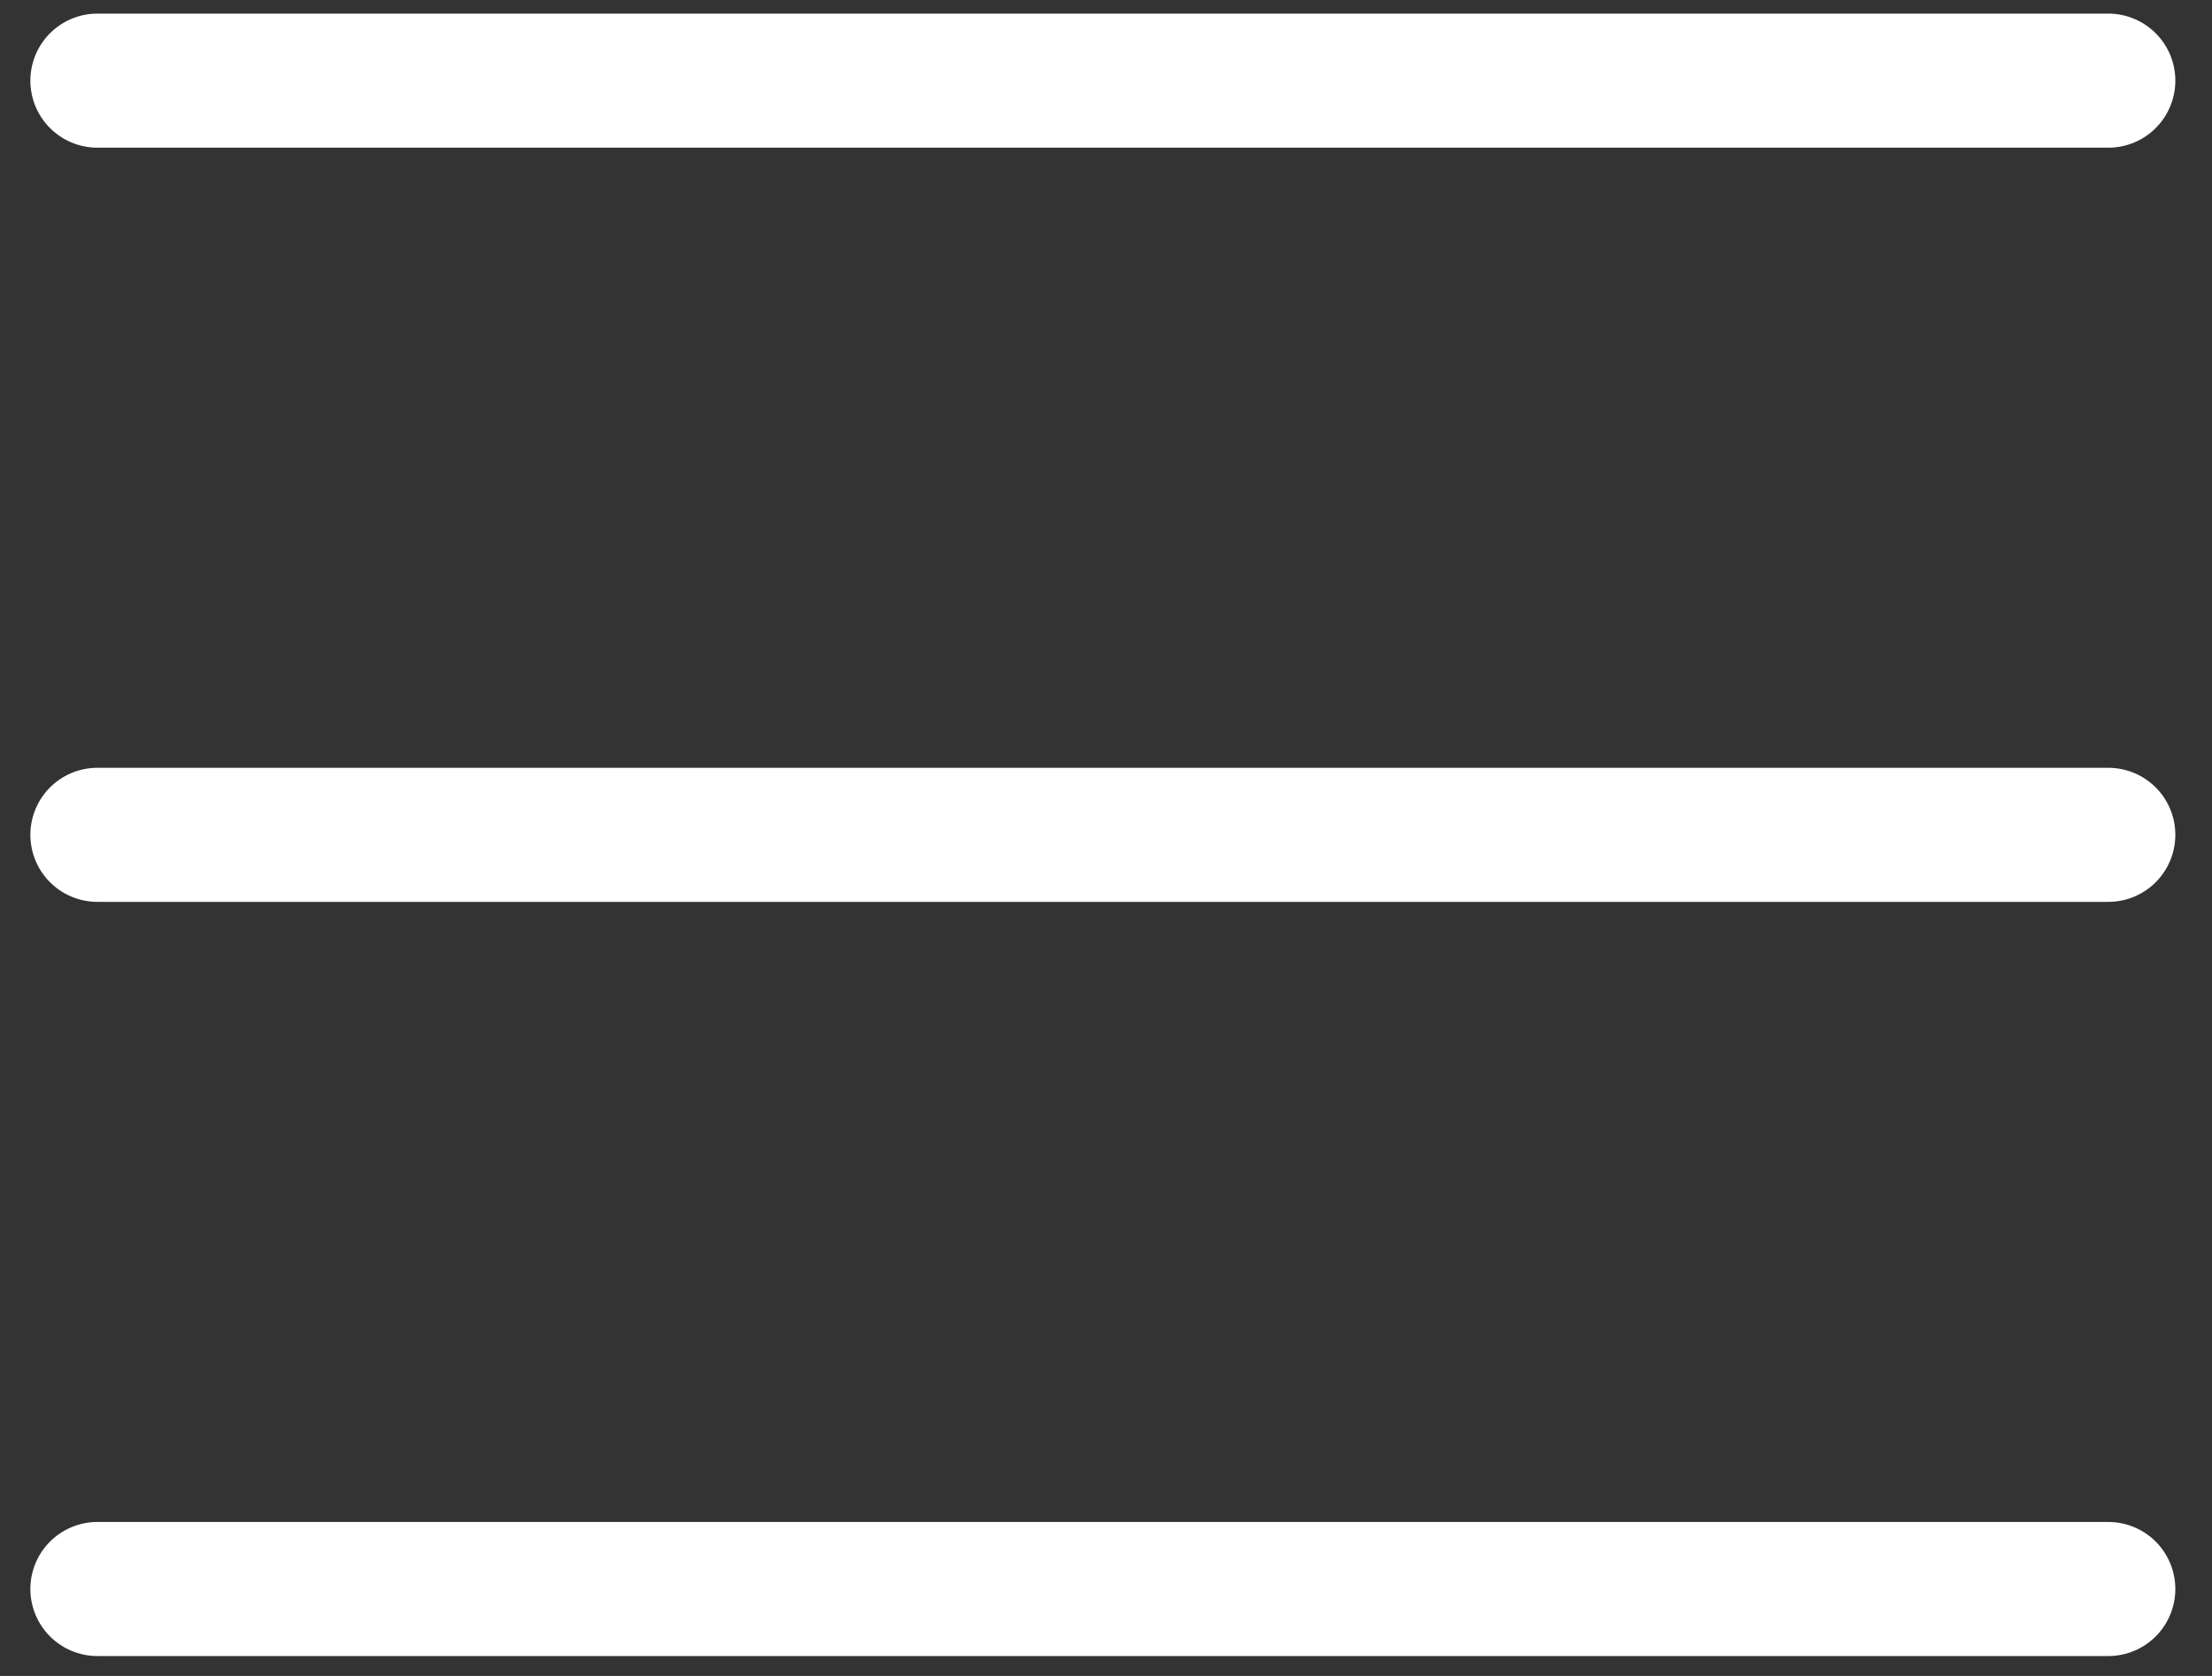 <svg width="33" height="25" viewBox="0 0 33 25" fill="none" xmlns="http://www.w3.org/2000/svg">
<rect x="0" y="0" width="33" height="25" fill="#333333" stroke="none"/>
<path d="M1.453 1.203H31.453M1.453 12.453H31.453M1.453 23.703H31.453" stroke="white" stroke-width="2" stroke-linecap="round" stroke-linejoin="round"/>
</svg>
